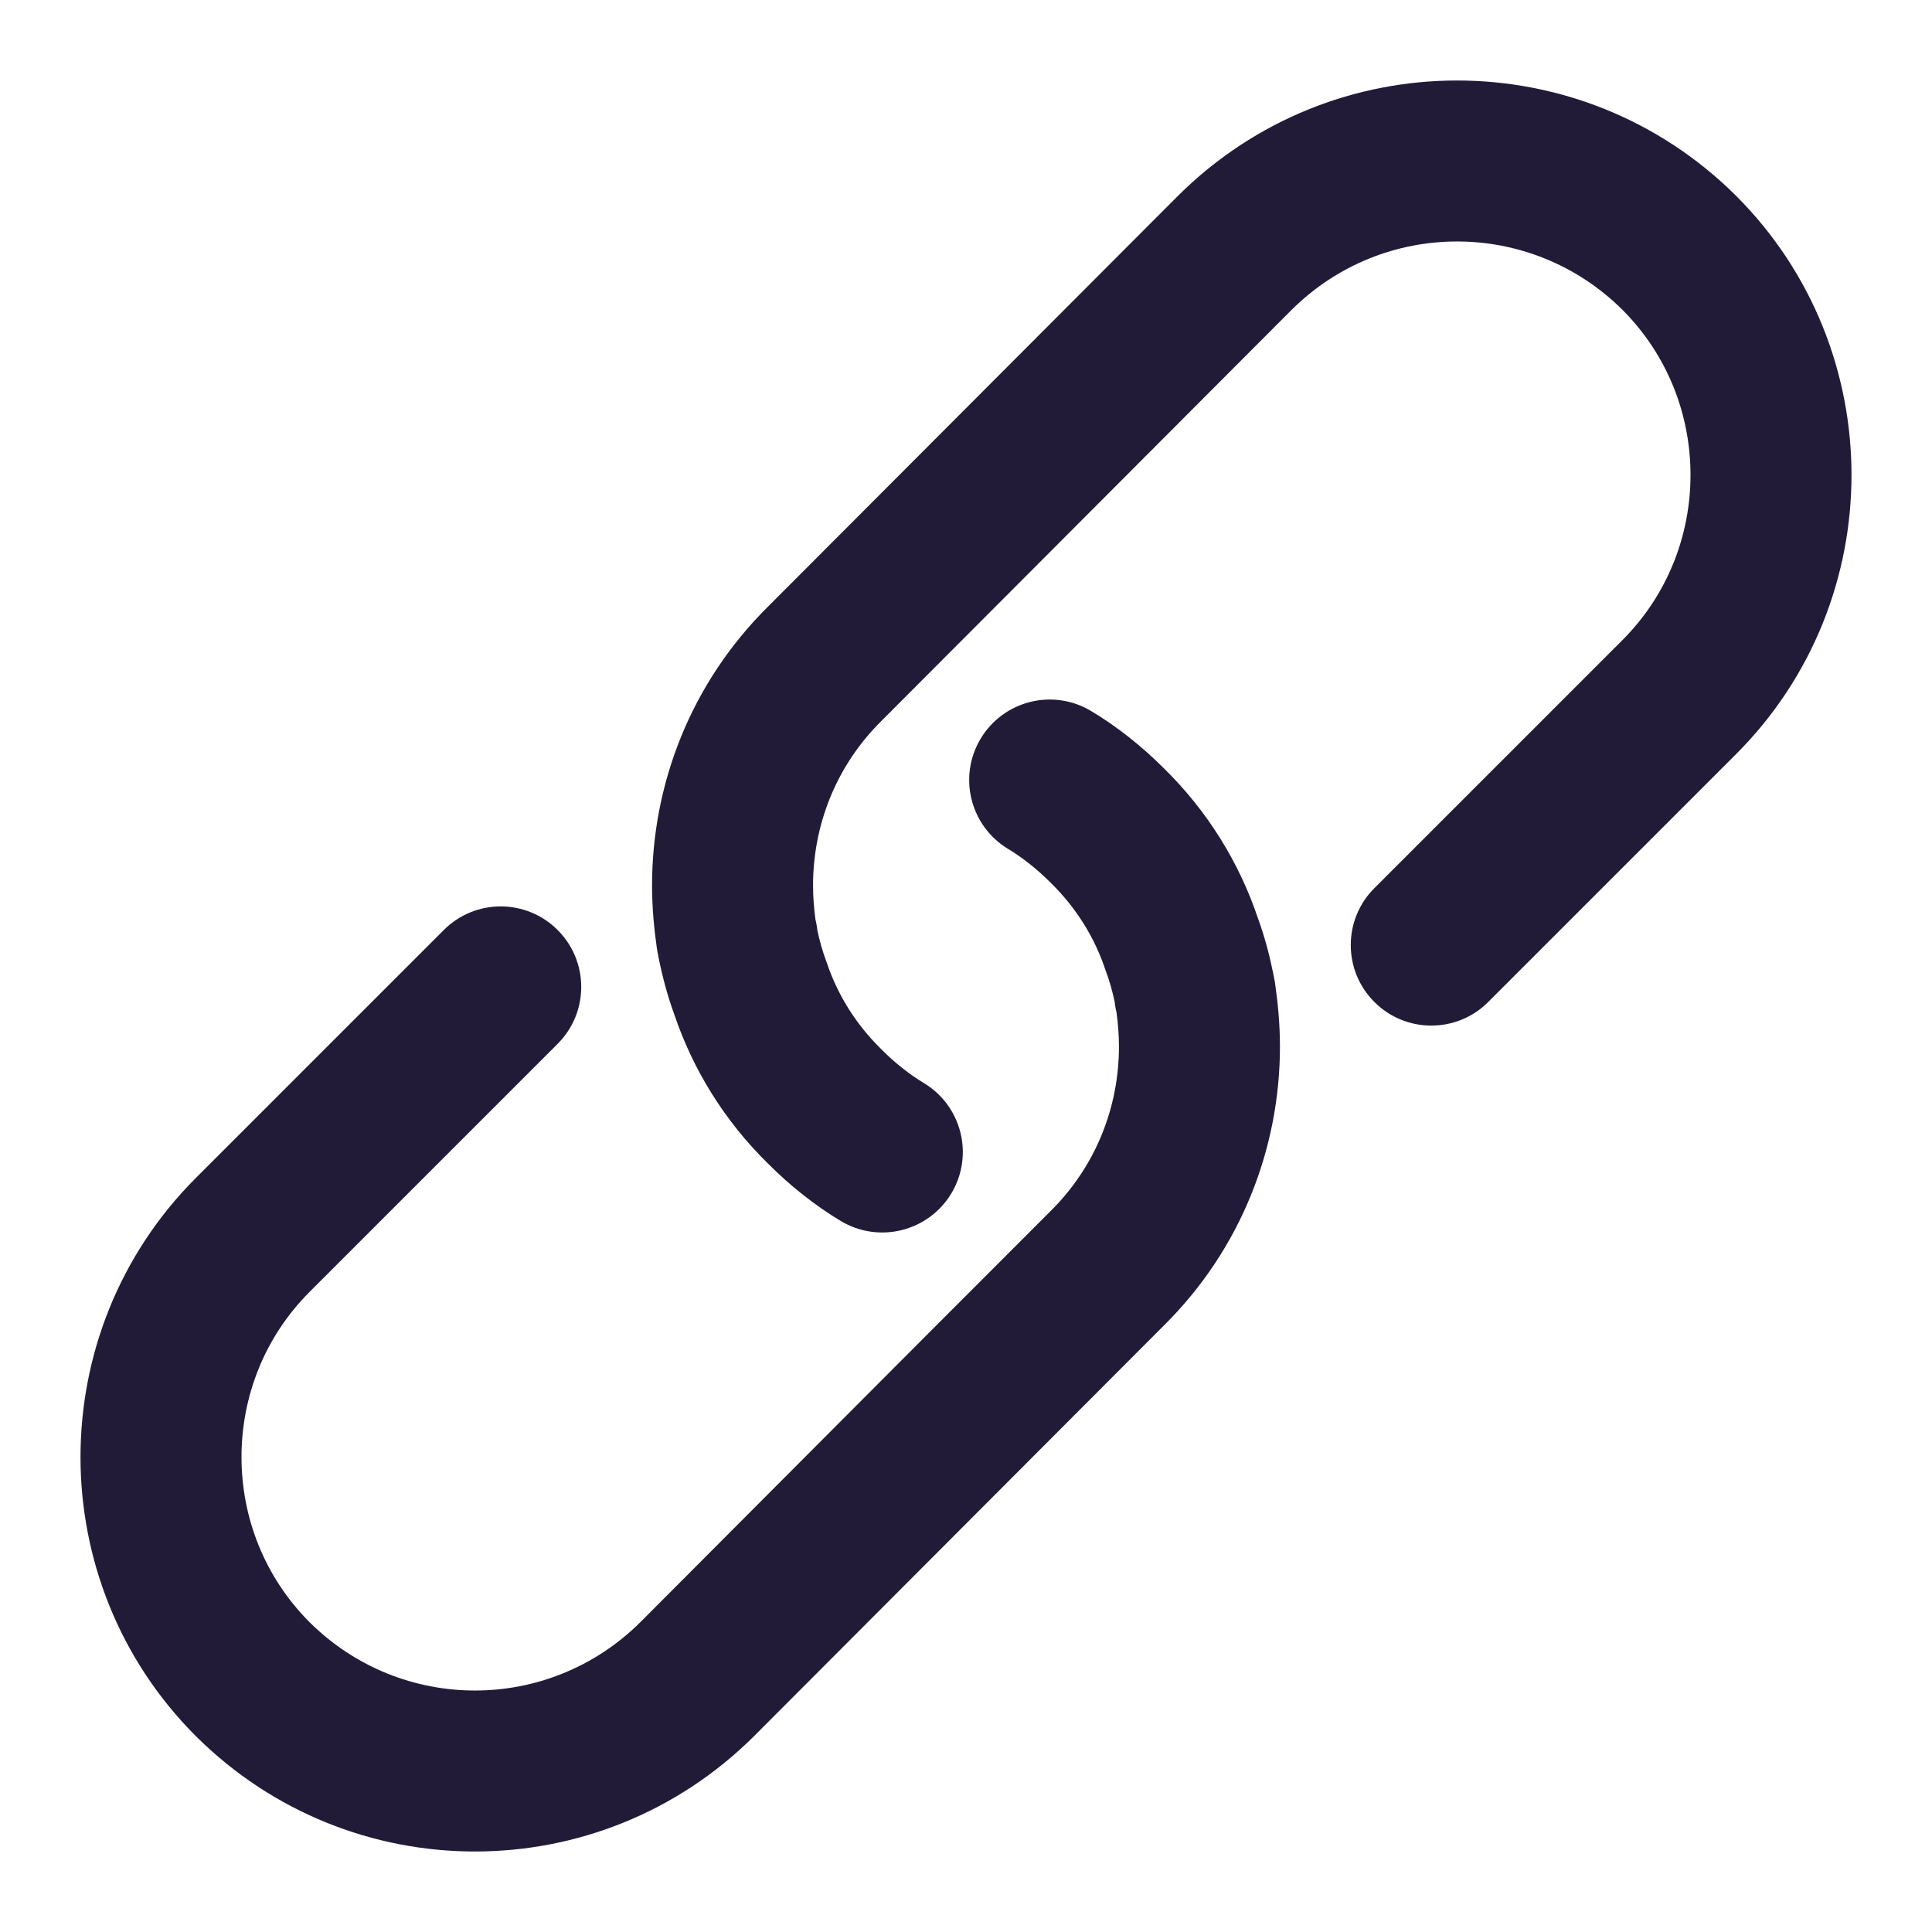 <svg width="16" height="16" viewBox="0 0 24 24" fill="none" xmlns="http://www.w3.org/2000/svg" data-reactroot="">
<path fill="#221b38" d="M14.635 2.431C16.555 0.523 19.645 0.523 21.565 2.431L21.567 2.433C22.523 3.389 23 4.647 23 5.9C23 7.153 22.523 8.411 21.567 9.367L18.487 12.447C18.097 12.838 17.463 12.838 17.073 12.447C16.682 12.057 16.682 11.423 17.073 11.033L20.153 7.953C20.717 7.389 21 6.647 21 5.9C21 5.153 20.717 4.412 20.154 3.848C19.014 2.717 17.186 2.717 16.046 3.848L10.953 8.952C10.383 9.514 10.1 10.254 10.1 11C10.1 11.134 10.11 11.27 10.129 11.417C10.14 11.462 10.146 11.498 10.149 11.52C10.15 11.532 10.152 11.543 10.153 11.554C10.182 11.69 10.216 11.81 10.258 11.924C10.262 11.934 10.265 11.944 10.269 11.954C10.399 12.345 10.625 12.718 10.949 13.035L10.957 13.043C11.124 13.21 11.301 13.348 11.475 13.453C11.948 13.737 12.102 14.351 11.818 14.825C11.533 15.298 10.919 15.452 10.445 15.168C10.121 14.973 9.818 14.732 9.547 14.461C8.997 13.923 8.606 13.282 8.376 12.601C8.287 12.357 8.226 12.12 8.179 11.886C8.178 11.878 8.176 11.869 8.175 11.861C8.169 11.835 8.164 11.808 8.16 11.781C8.126 11.541 8.1 11.281 8.1 11C8.1 9.747 8.577 8.488 9.545 7.531L14.635 2.431ZM8.16 11.69C8.16 11.692 8.16 11.694 8.16 11.697L8.16 11.69Z" clip-rule="evenodd" fill-rule="evenodd" undefined="1"></path>
<path fill="#221b38" d="M12.182 9.176C12.467 8.702 13.081 8.548 13.555 8.833C13.879 9.027 14.181 9.268 14.453 9.539C15.003 10.077 15.394 10.718 15.624 11.399C15.713 11.643 15.774 11.88 15.821 12.114C15.822 12.122 15.824 12.131 15.825 12.139C15.831 12.165 15.836 12.192 15.84 12.219C15.874 12.459 15.9 12.719 15.9 13C15.9 14.252 15.423 15.512 14.455 16.469L9.365 21.569C7.445 23.477 4.355 23.477 2.435 21.569L2.433 21.567C1.477 20.611 1 19.353 1 18.1C1 16.847 1.477 15.589 2.433 14.633L5.513 11.553C5.903 11.162 6.537 11.162 6.927 11.553C7.318 11.943 7.318 12.577 6.927 12.967L3.847 16.047C3.283 16.611 3 17.353 3 18.1C3 18.847 3.283 19.588 3.846 20.152C4.986 21.283 6.814 21.283 7.954 20.152C7.954 20.152 7.955 20.151 7.955 20.151L11.532 16.564L13.047 15.048C13.617 14.486 13.9 13.746 13.9 13C13.9 12.866 13.89 12.73 13.871 12.583C13.86 12.538 13.854 12.502 13.851 12.48C13.85 12.468 13.848 12.457 13.847 12.446C13.818 12.31 13.784 12.19 13.742 12.076C13.738 12.066 13.735 12.056 13.731 12.046C13.601 11.655 13.375 11.282 13.051 10.965L13.043 10.957C12.875 10.79 12.699 10.652 12.525 10.547C12.052 10.263 11.898 9.649 12.182 9.176ZM15.84 12.31C15.84 12.308 15.84 12.306 15.84 12.303L15.84 12.31Z" clip-rule="evenodd" fill-rule="evenodd" undefined="1"></path>
</svg>
